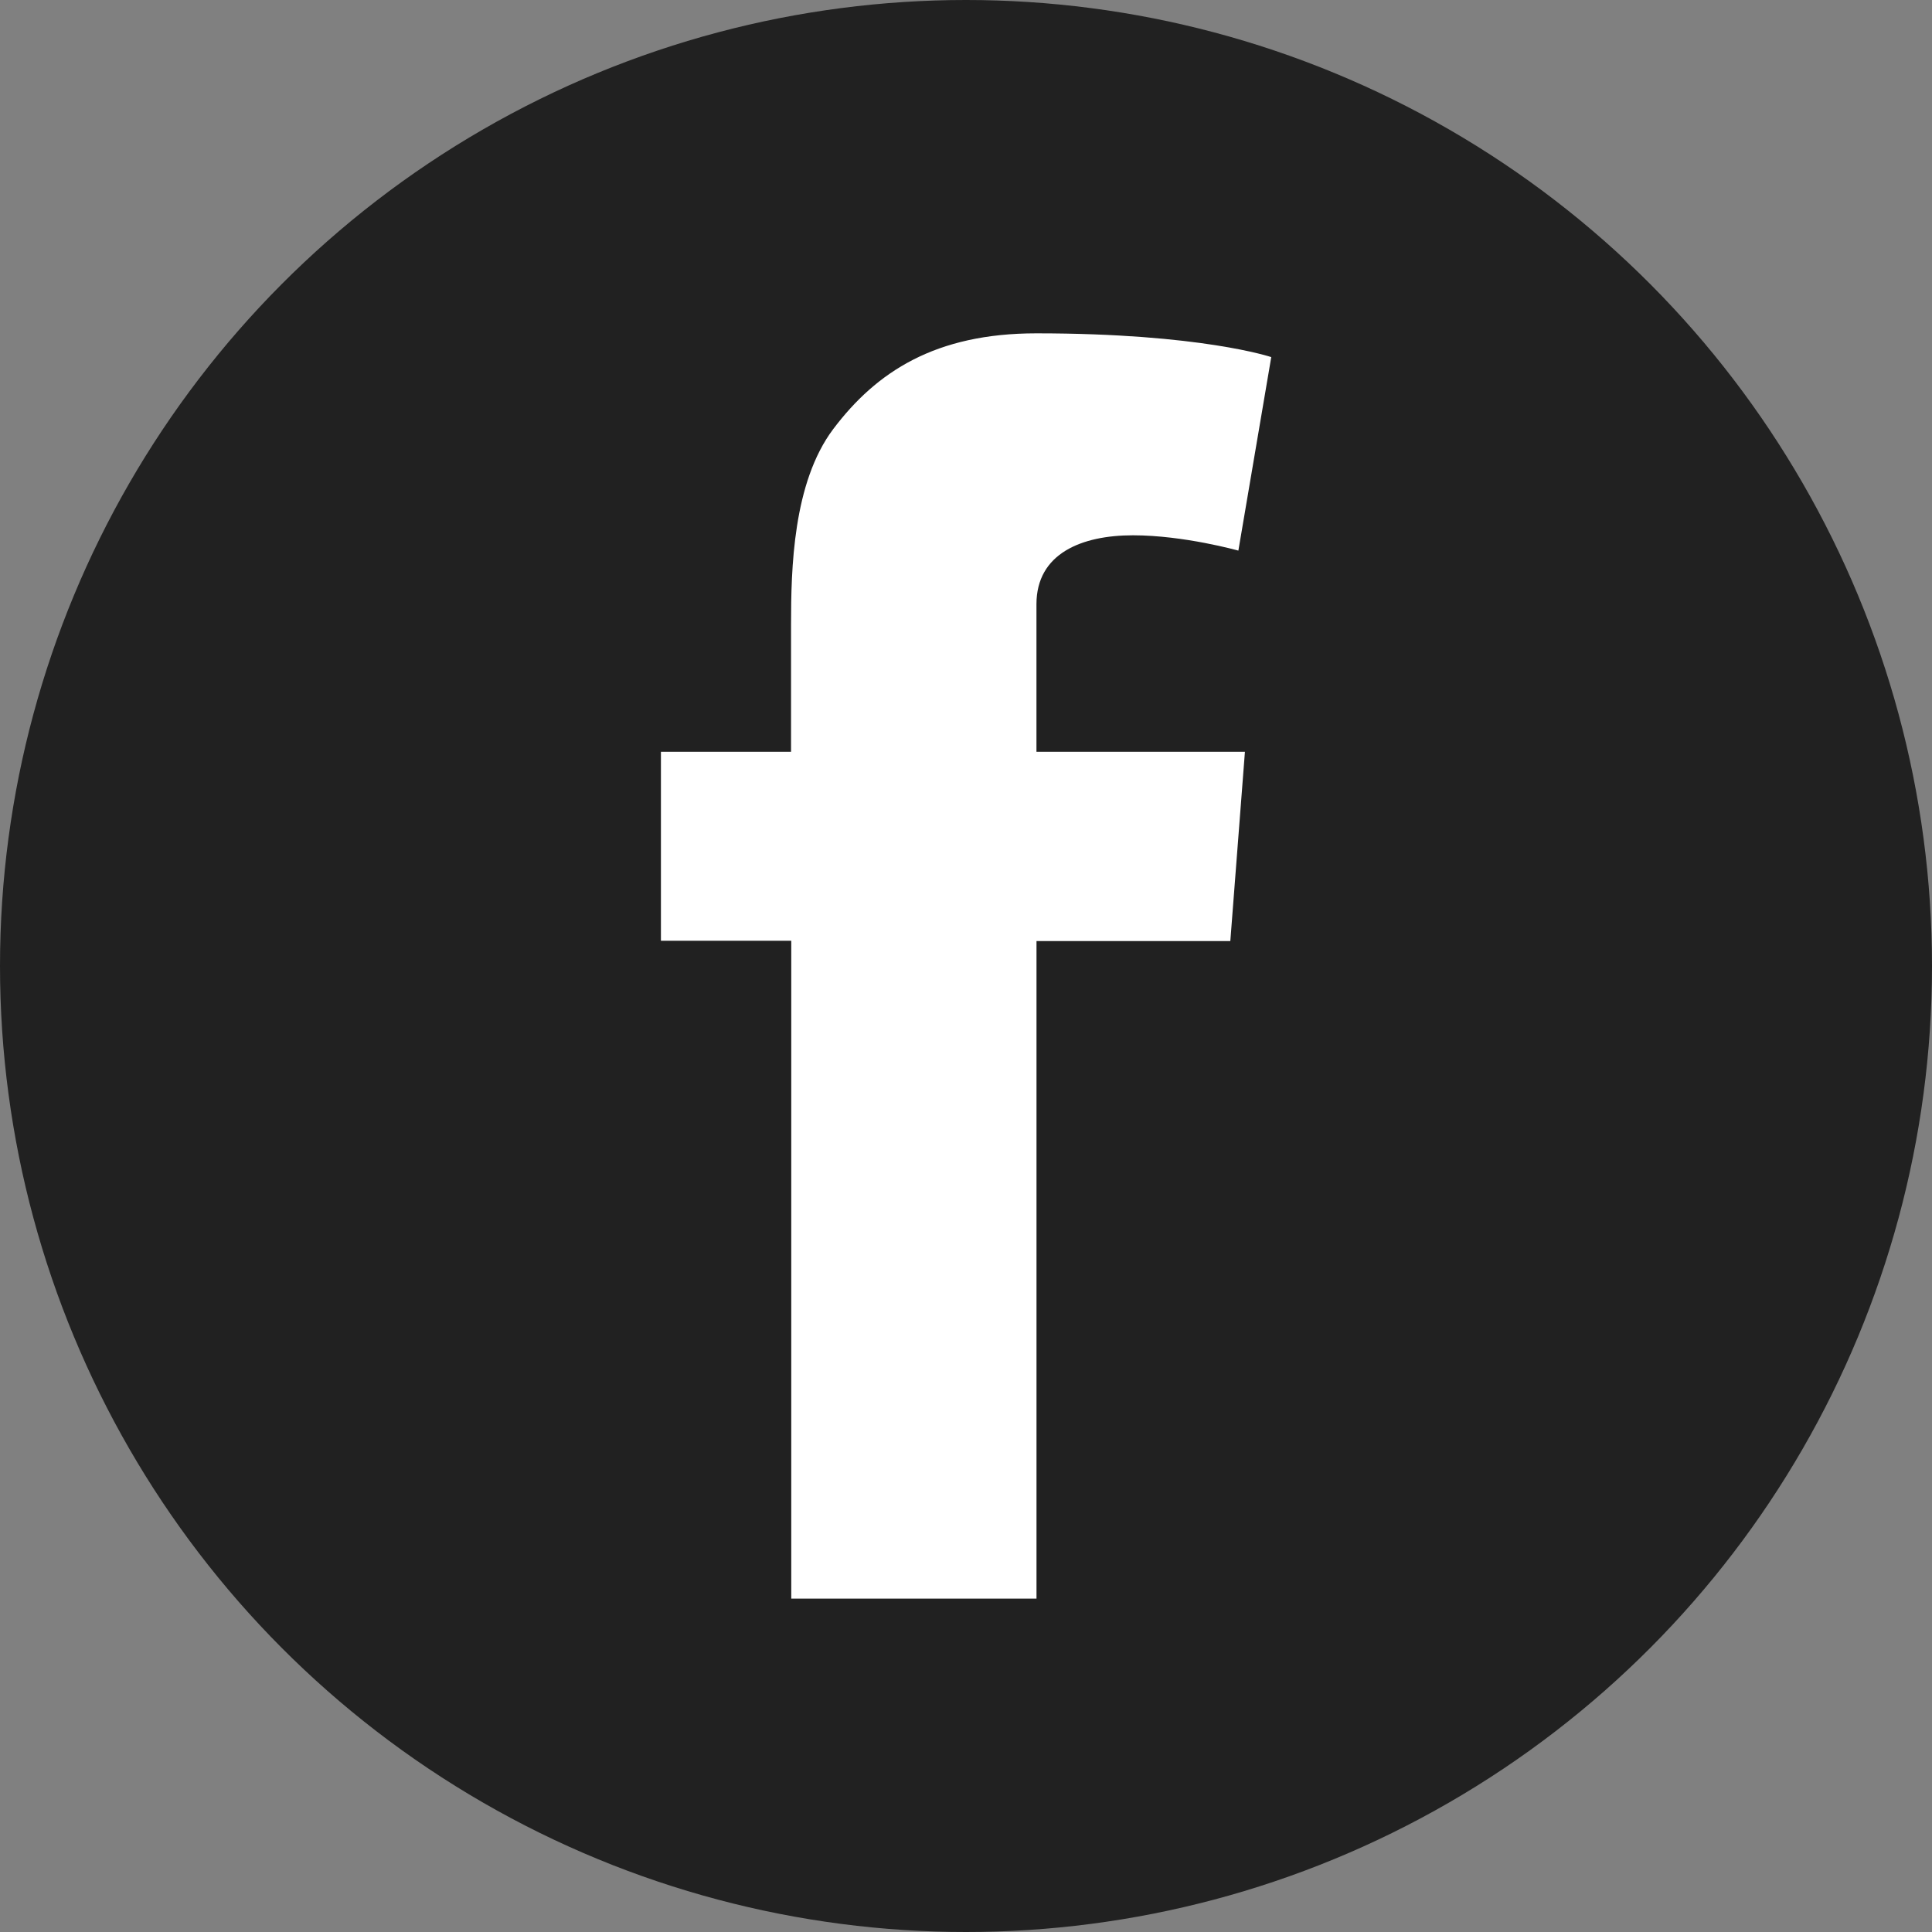 <svg version="1.1" xmlns="http://www.w3.org/2000/svg" x="0px" y="0px" width="43px" height="43px" viewBox="0 0 43 43" enable-background="new 0 0 43 43" xml:space="preserve"><rect x="0" y="0" width="43" height="43" fill="#808080" stroke="none"/><g><circle fill="#212121" cx="21.5" cy="21.5" r="21.5"/><path fill="#FFFFFF" d="M14.707,16.732h2.899v-2.831c0-1.245,0.042-3.156,0.938-4.35c0.964-1.279,2.277-2.132,4.521-2.132
		c3.668,0,5.229,0.529,5.229,0.529l-0.732,4.307c0,0-1.211-0.341-2.346-0.341s-2.148,0.4-2.148,1.535v3.283h4.64l-0.325,4.213
		h-4.314V35.58h-5.458V20.938H14.71v-4.206H14.707z"/></g></svg>
